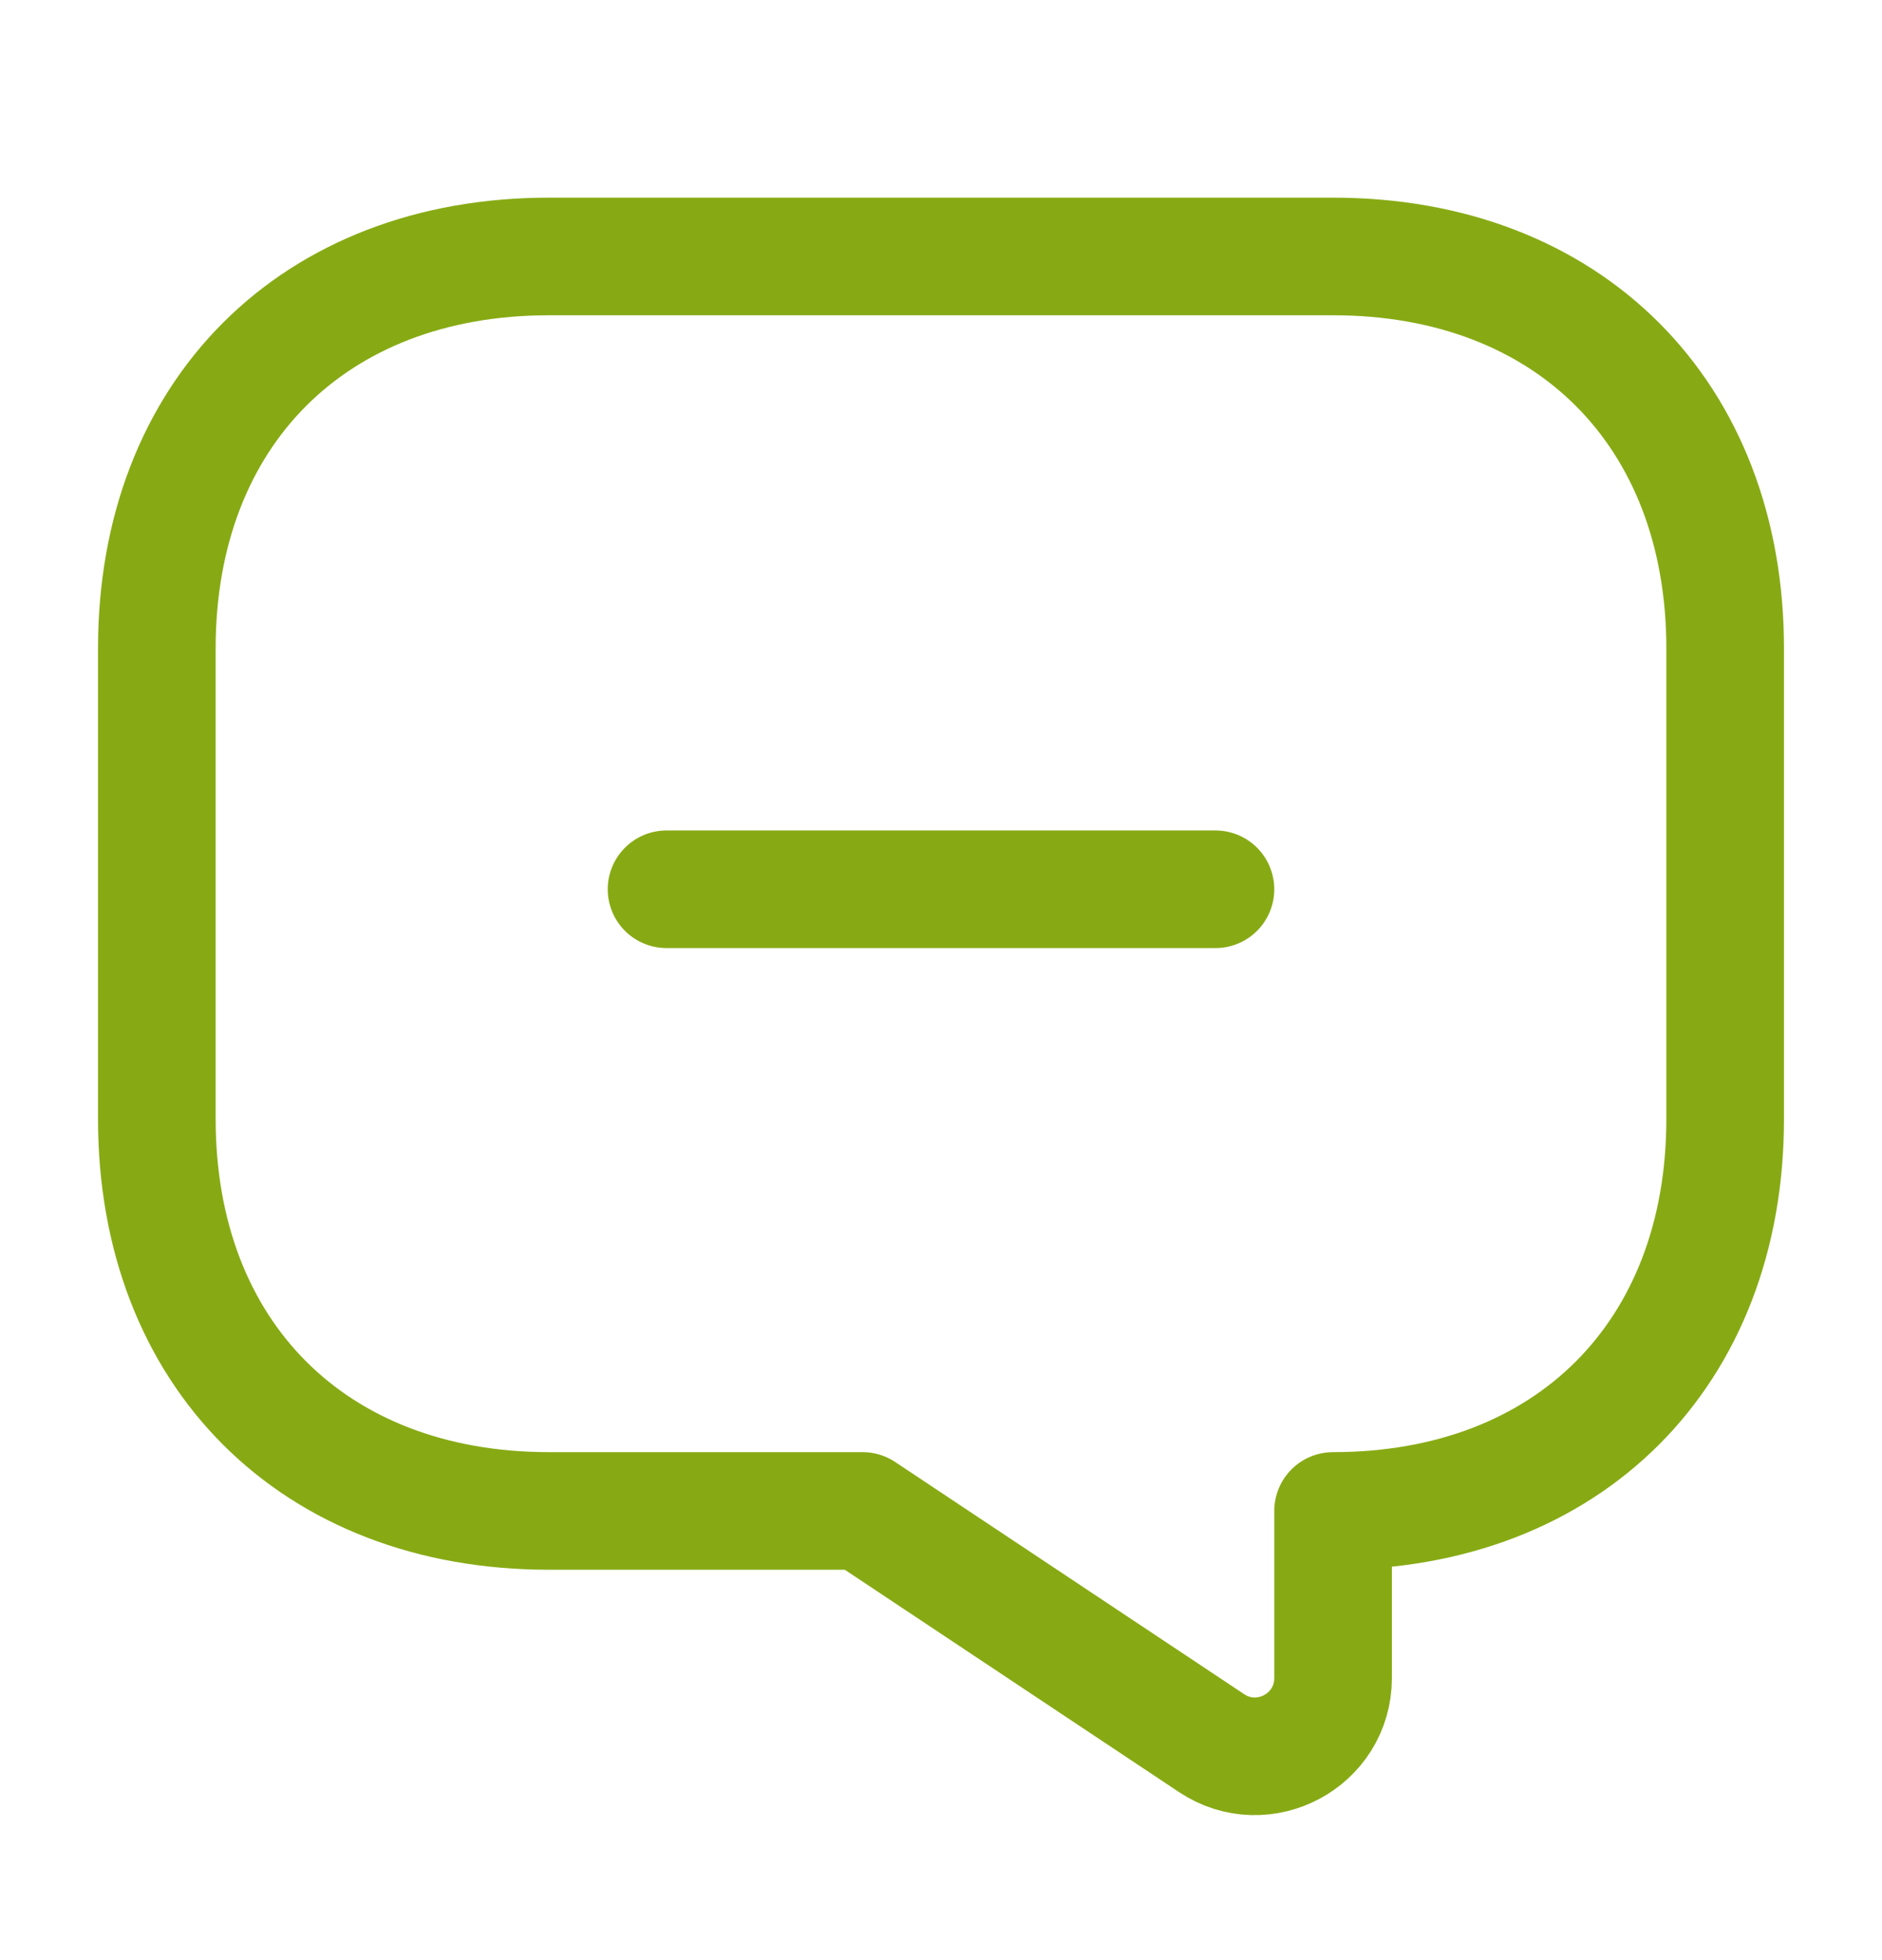 <svg width="24" height="25" viewBox="0 0 24 25" fill="none" xmlns="http://www.w3.org/2000/svg">
<path d="M8.5 11.342H15.5" stroke="#87AA14" stroke-width="1.5" stroke-miterlimit="10" stroke-linecap="round" stroke-linejoin="round"/>
<path d="M7 19.271H11L15.45 22.232C16.11 22.672 17 22.201 17 21.401V19.271C20 19.271 22 17.271 22 14.271V8.271C22 5.271 20 3.271 17 3.271H7C4 3.271 2 5.271 2 8.271V14.271C2 17.271 4 19.271 7 19.271Z" stroke="#87AA14" stroke-width="1.5" stroke-miterlimit="10" stroke-linecap="round" stroke-linejoin="round"/>
</svg>
